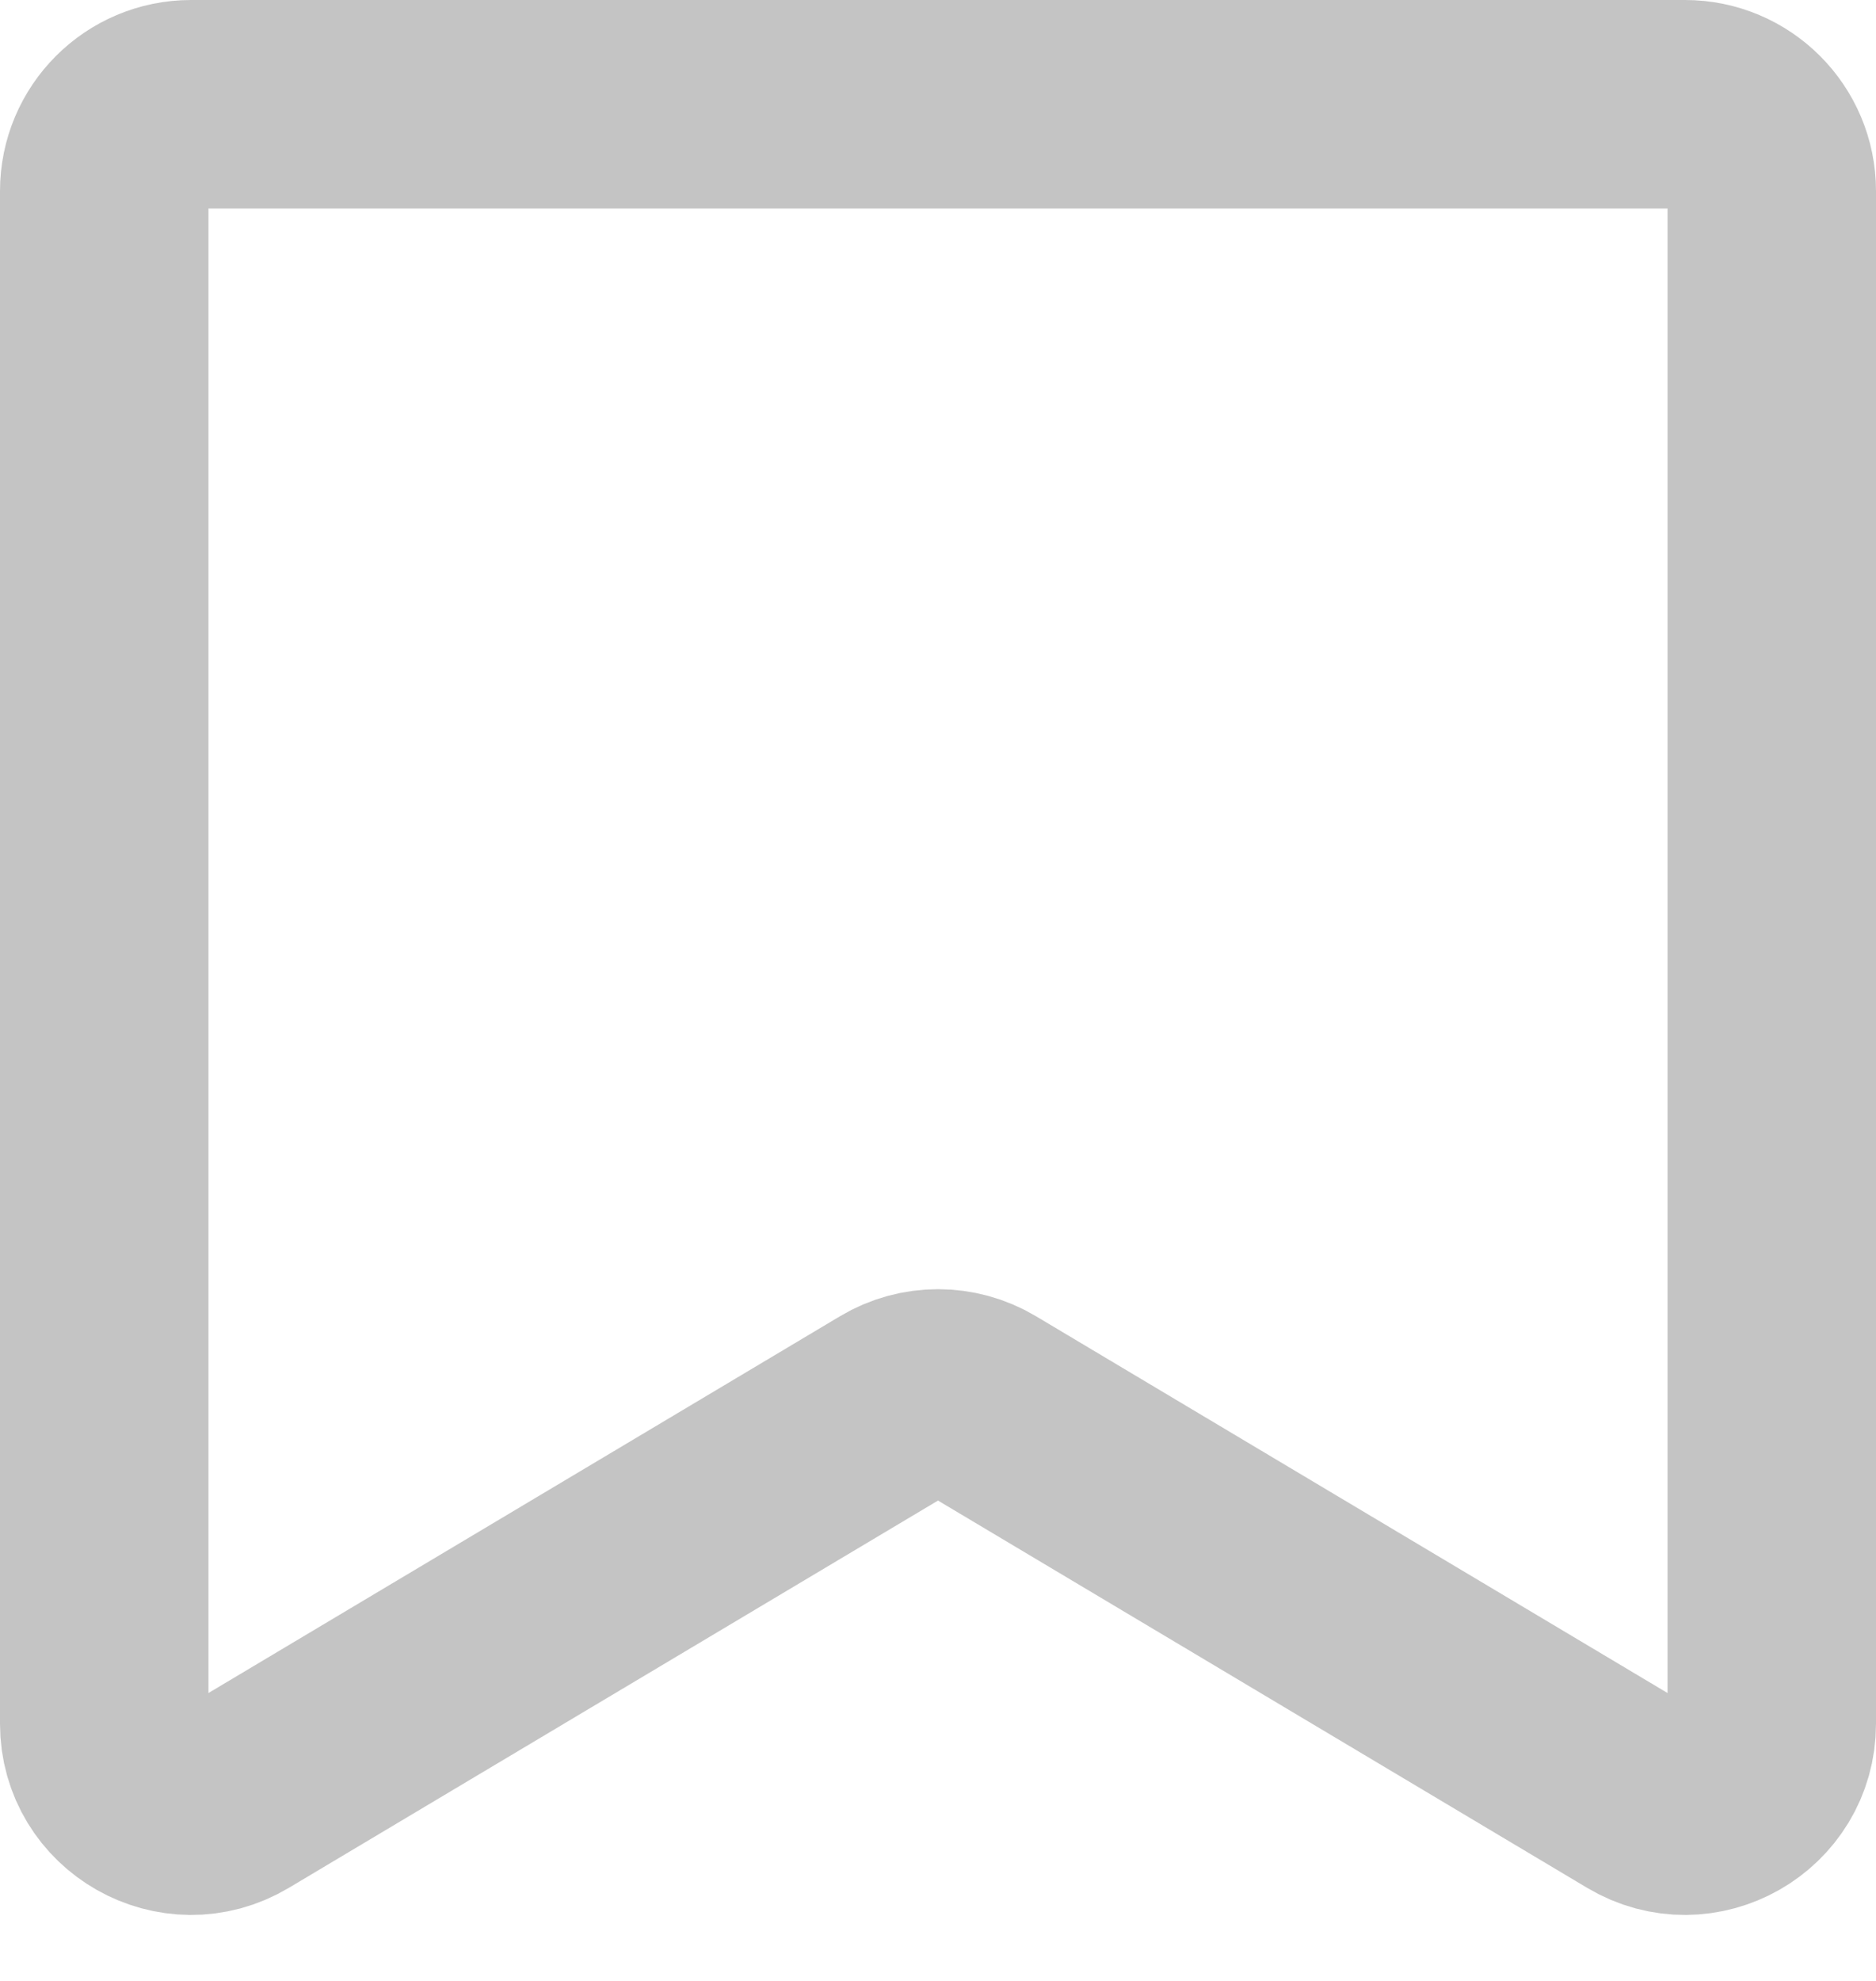 <svg width="18" height="19" viewBox="0 0 18 19" fill="none" xmlns="http://www.w3.org/2000/svg">
<path d="M1 1.833V1.895V16.533C1 17.179 1.705 17.58 2.26 17.248L8.573 13.483C8.836 13.326 9.164 13.326 9.427 13.483L15.74 17.248C16.295 17.58 17 17.179 17 16.533V1.833C17 1.373 16.627 1 16.167 1H9H1.833C1.373 1 1 1.373 1 1.833Z" stroke="#C4C4C4" stroke-width="2"/>
</svg>
